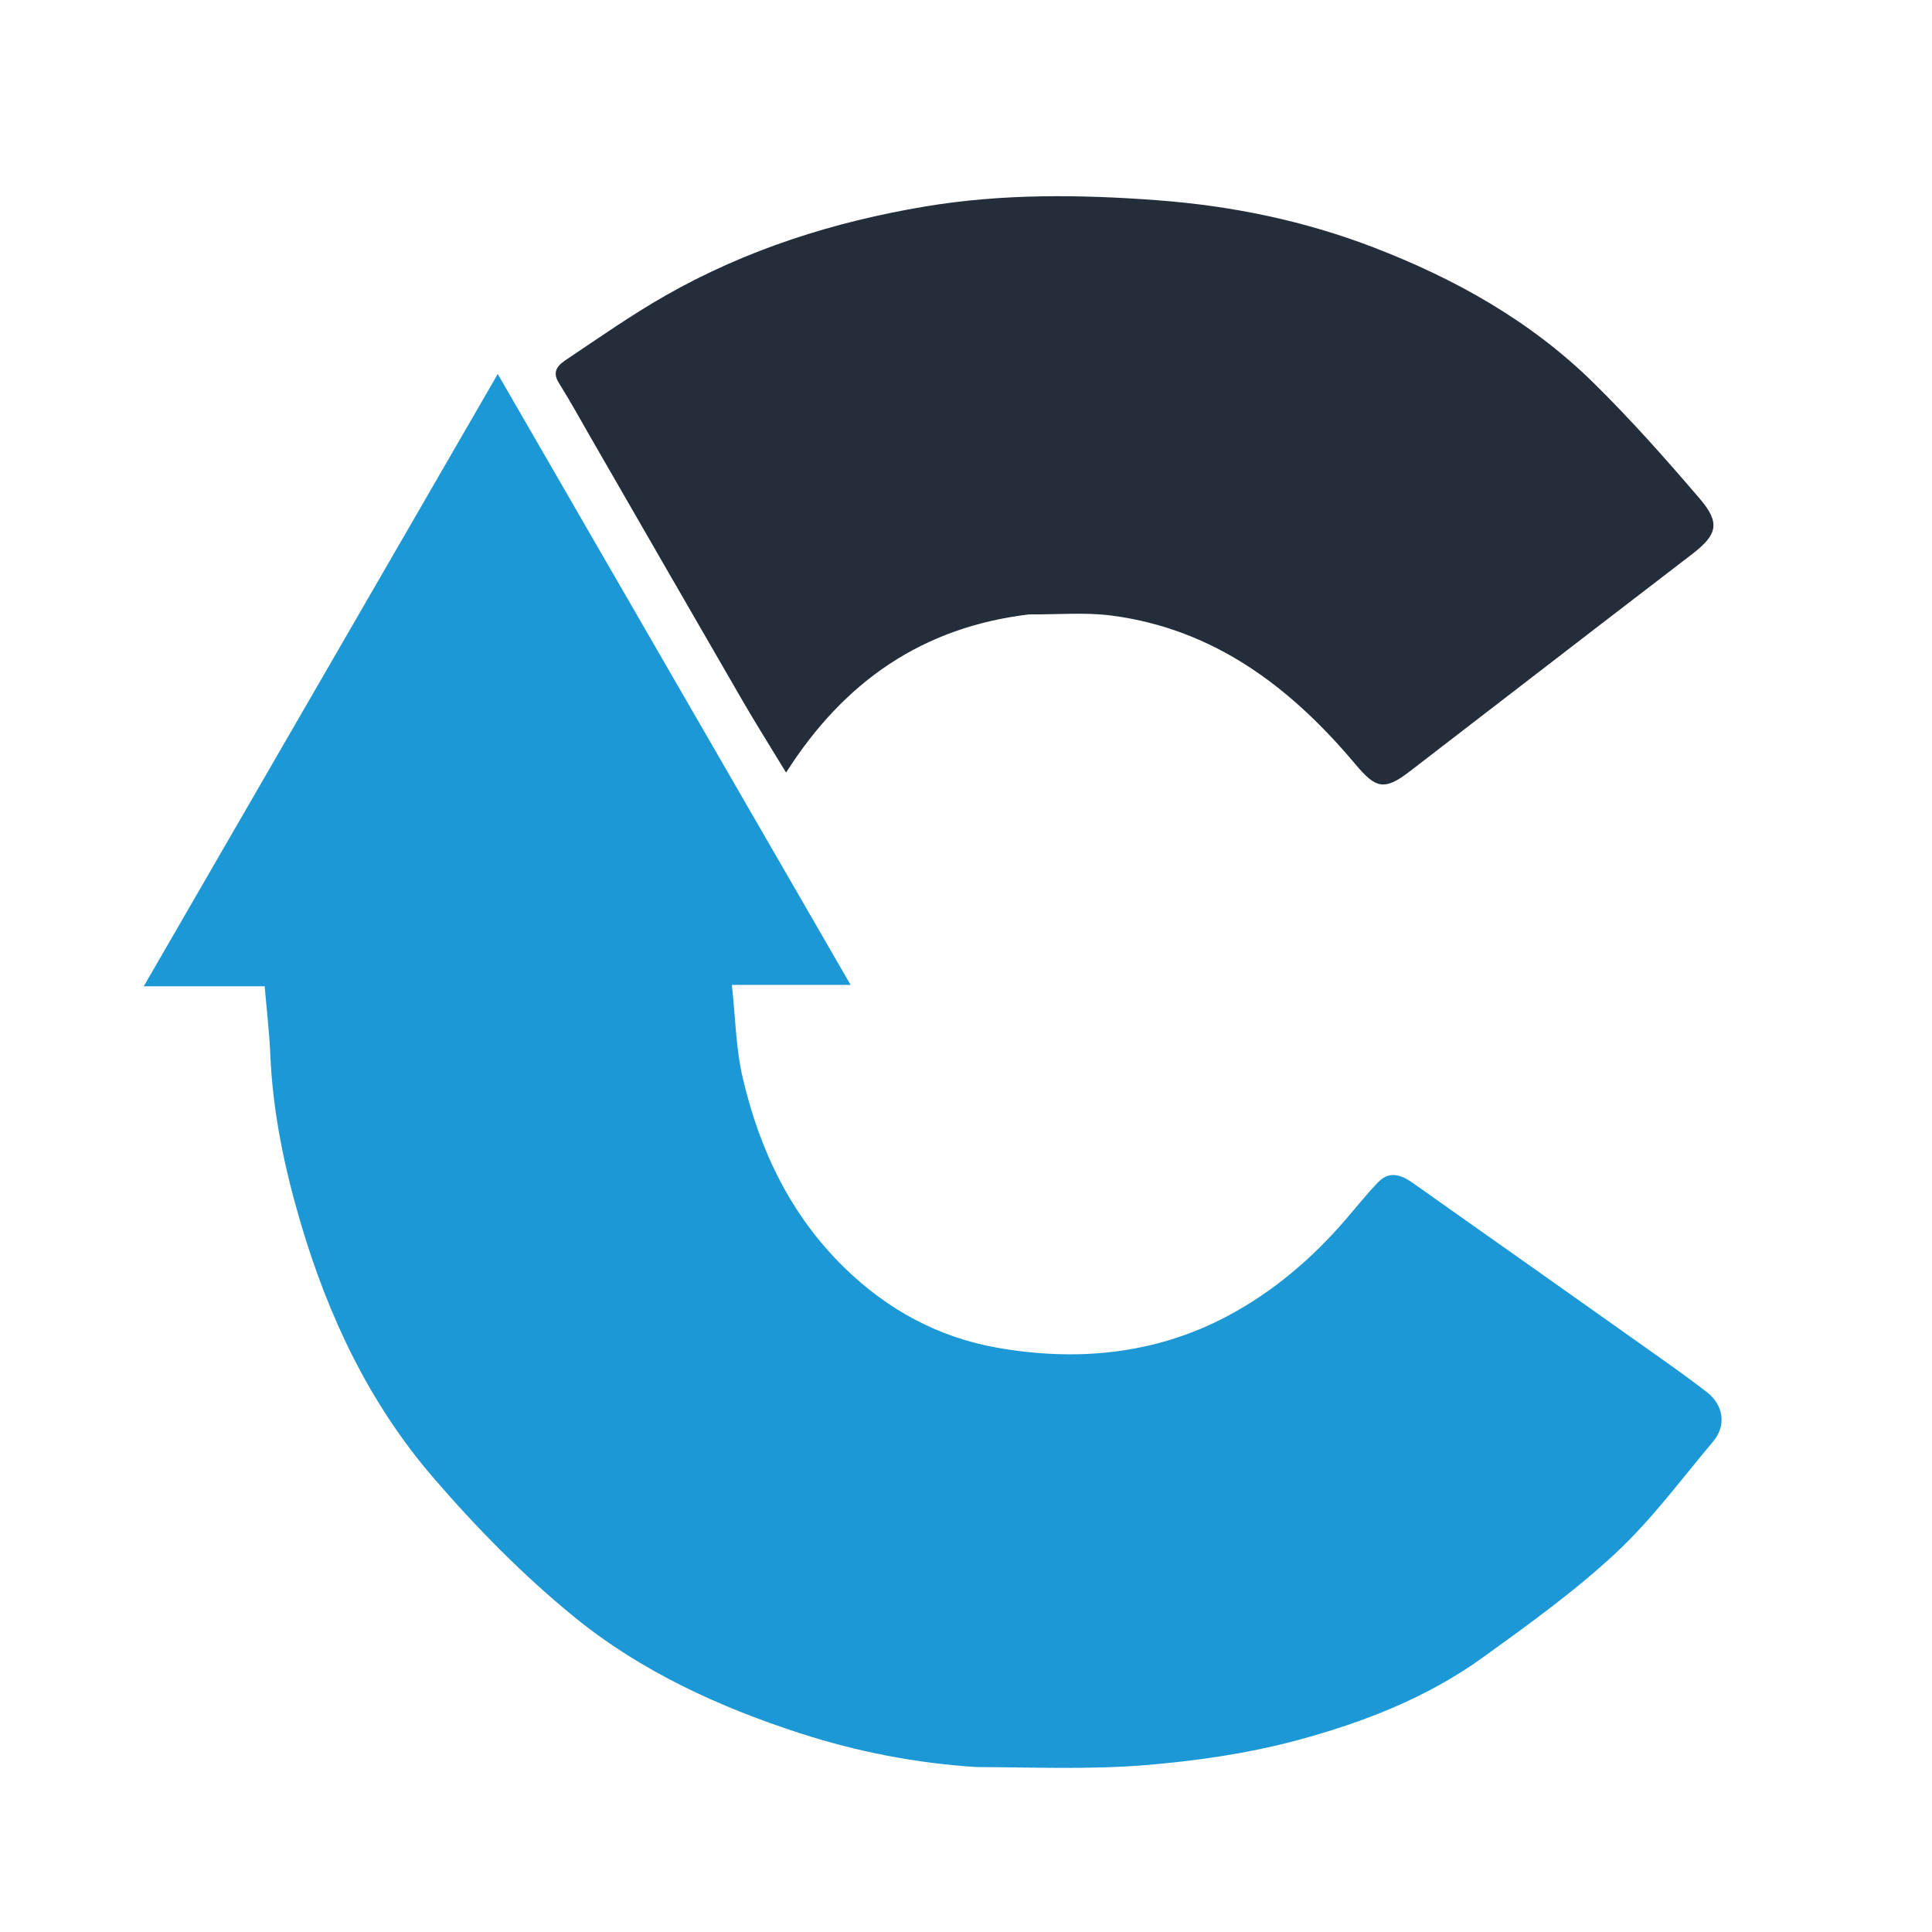 <svg version="1.1" id="Layer_1"
	xmlns="http://www.w3.org/2000/svg"
	xmlns:xlink="http://www.w3.org/1999/xlink" x="0px" y="0px" width="100%" viewBox="0 0 500 500" enable-background="new 0 0 500 500" xml:space="preserve">
	<path fill="None" opacity="1" stroke="none" d="
M281,501 
	C187.333,501 94.167,501 1,501 
	C1,334.333 1,167.667 1,1 
	C167.667,1 334.333,1 501,1 
	C501,167.667 501,334.333 501,501 
	C427.833,501 354.667,501 281,501 
M253.028,457.526 
	C267.429,457.369 281.893,457.99 296.212,456.827 
	C309.505,455.747 322.926,453.814 335.779,450.355 
	C352.756,445.786 369.315,439.376 383.752,428.953 
	C395.544,420.441 407.454,411.885 418.07,402.013 
	C427.41,393.328 435.108,382.86 443.368,373.042 
	C446.83,368.928 446.058,363.627 441.754,360.298 
	C437.621,357.102 433.371,354.053 429.107,351.032 
	C407.943,336.037 386.764,321.064 365.573,306.108 
	C362.737,304.107 359.617,302.935 356.778,305.849 
	C353.683,309.026 350.922,312.527 348.016,315.887 
	C339.333,325.923 329.282,334.439 317.604,340.628 
	C298.865,350.56 278.615,352.402 258.061,348.785 
	C242.82,346.102 229.533,338.891 218.356,327.911 
	C204.485,314.285 196.535,297.476 192.21,278.913 
	C190.422,271.242 190.321,263.178 189.409,254.889 
	C200.1,254.889 209.4,254.889 220.136,254.889 
	C189.652,202.114 159.645,150.165 128.818,96.796 
	C98.14,149.856 67.939,202.092 37.201,255.257 
	C48.616,255.257 58.7,255.257 68.499,255.257 
	C69.026,261.487 69.716,267.223 69.959,272.977 
	C70.589,287.93 73.655,302.397 77.879,316.706 
	C84.983,340.768 95.603,363.171 111.937,382.181 
	C123.171,395.255 135.441,407.758 148.795,418.613 
	C165.925,432.539 186.019,441.75 207.095,448.577 
	C221.78,453.334 236.785,456.277 253.028,457.526 
M266.736,159.004 
	C273.733,159.065 280.824,158.409 287.711,159.313 
	C314.355,162.812 334.155,177.969 350.847,197.867 
	C356.064,204.085 358.298,204.676 364.833,199.644 
	C380.757,187.383 396.674,175.112 412.601,162.854 
	C421.024,156.371 429.471,149.918 437.891,143.43 
	C444.479,138.354 445.275,135.348 439.879,129.039 
	C431.055,118.721 422.009,108.528 412.335,99.015 
	C396.098,83.049 376.544,72.119 355.398,63.998 
	C337.436,57.1 318.789,53.274 299.604,51.83 
	C279.48,50.315 259.38,50.099 239.434,53.436 
	C215.823,57.387 193.193,64.556 172.31,76.443 
	C163.518,81.447 155.193,87.29 146.775,92.928 
	C144.807,94.246 142.605,95.859 144.601,99.045 
	C147.599,103.832 150.315,108.795 153.139,113.69 
	C166.169,136.284 179.167,158.895 192.241,181.463 
	C195.682,187.404 199.351,193.212 203.436,199.938 
	C218.542,176.234 238.793,162.322 266.736,159.004 
z"/>
	<path fill="#1B98D5" opacity="1" stroke="none" d="
M252.616,457.307 
	C236.785,456.277 221.78,453.334 207.095,448.577 
	C186.019,441.75 165.925,432.539 148.795,418.613 
	C135.441,407.758 123.171,395.255 111.937,382.181 
	C95.603,363.171 84.983,340.768 77.879,316.706 
	C73.655,302.397 70.589,287.93 69.959,272.977 
	C69.716,267.223 69.026,261.487 68.499,255.257 
	C58.7,255.257 48.616,255.257 37.201,255.257 
	C67.939,202.092 98.14,149.856 128.818,96.796 
	C159.645,150.165 189.652,202.114 220.136,254.889 
	C209.4,254.889 200.1,254.889 189.409,254.889 
	C190.321,263.178 190.422,271.242 192.21,278.913 
	C196.535,297.476 204.485,314.285 218.356,327.911 
	C229.533,338.891 242.82,346.102 258.061,348.785 
	C278.615,352.402 298.865,350.56 317.604,340.628 
	C329.282,334.439 339.333,325.923 348.016,315.887 
	C350.922,312.527 353.683,309.026 356.778,305.849 
	C359.617,302.935 362.737,304.107 365.573,306.108 
	C386.764,321.064 407.943,336.037 429.107,351.032 
	C433.371,354.053 437.621,357.102 441.754,360.298 
	C446.058,363.627 446.83,368.928 443.368,373.042 
	C435.108,382.86 427.41,393.328 418.07,402.013 
	C407.454,411.885 395.544,420.441 383.752,428.953 
	C369.315,439.376 352.756,445.786 335.779,450.355 
	C322.926,453.814 309.505,455.747 296.212,456.827 
	C281.893,457.99 267.429,457.369 252.616,457.307 
z"/>
	<path fill="#242D3A" opacity="1" stroke="none" d="
M266.267,159.009 
	C238.793,162.322 218.542,176.234 203.436,199.938 
	C199.351,193.212 195.682,187.404 192.241,181.463 
	C179.167,158.895 166.169,136.284 153.139,113.69 
	C150.315,108.795 147.599,103.832 144.601,99.045 
	C142.605,95.859 144.807,94.246 146.775,92.928 
	C155.193,87.29 163.518,81.447 172.31,76.443 
	C193.193,64.556 215.823,57.387 239.434,53.436 
	C259.38,50.099 279.48,50.315 299.604,51.83 
	C318.789,53.274 337.436,57.1 355.398,63.998 
	C376.544,72.119 396.098,83.049 412.335,99.015 
	C422.009,108.528 431.055,118.721 439.879,129.039 
	C445.275,135.348 444.479,138.354 437.891,143.43 
	C429.471,149.918 421.024,156.371 412.601,162.854 
	C396.674,175.112 380.757,187.383 364.833,199.644 
	C358.298,204.676 356.064,204.085 350.847,197.867 
	C334.155,177.969 314.355,162.812 287.711,159.313 
	C280.824,158.409 273.733,159.065 266.267,159.009 
z"/>
</svg>